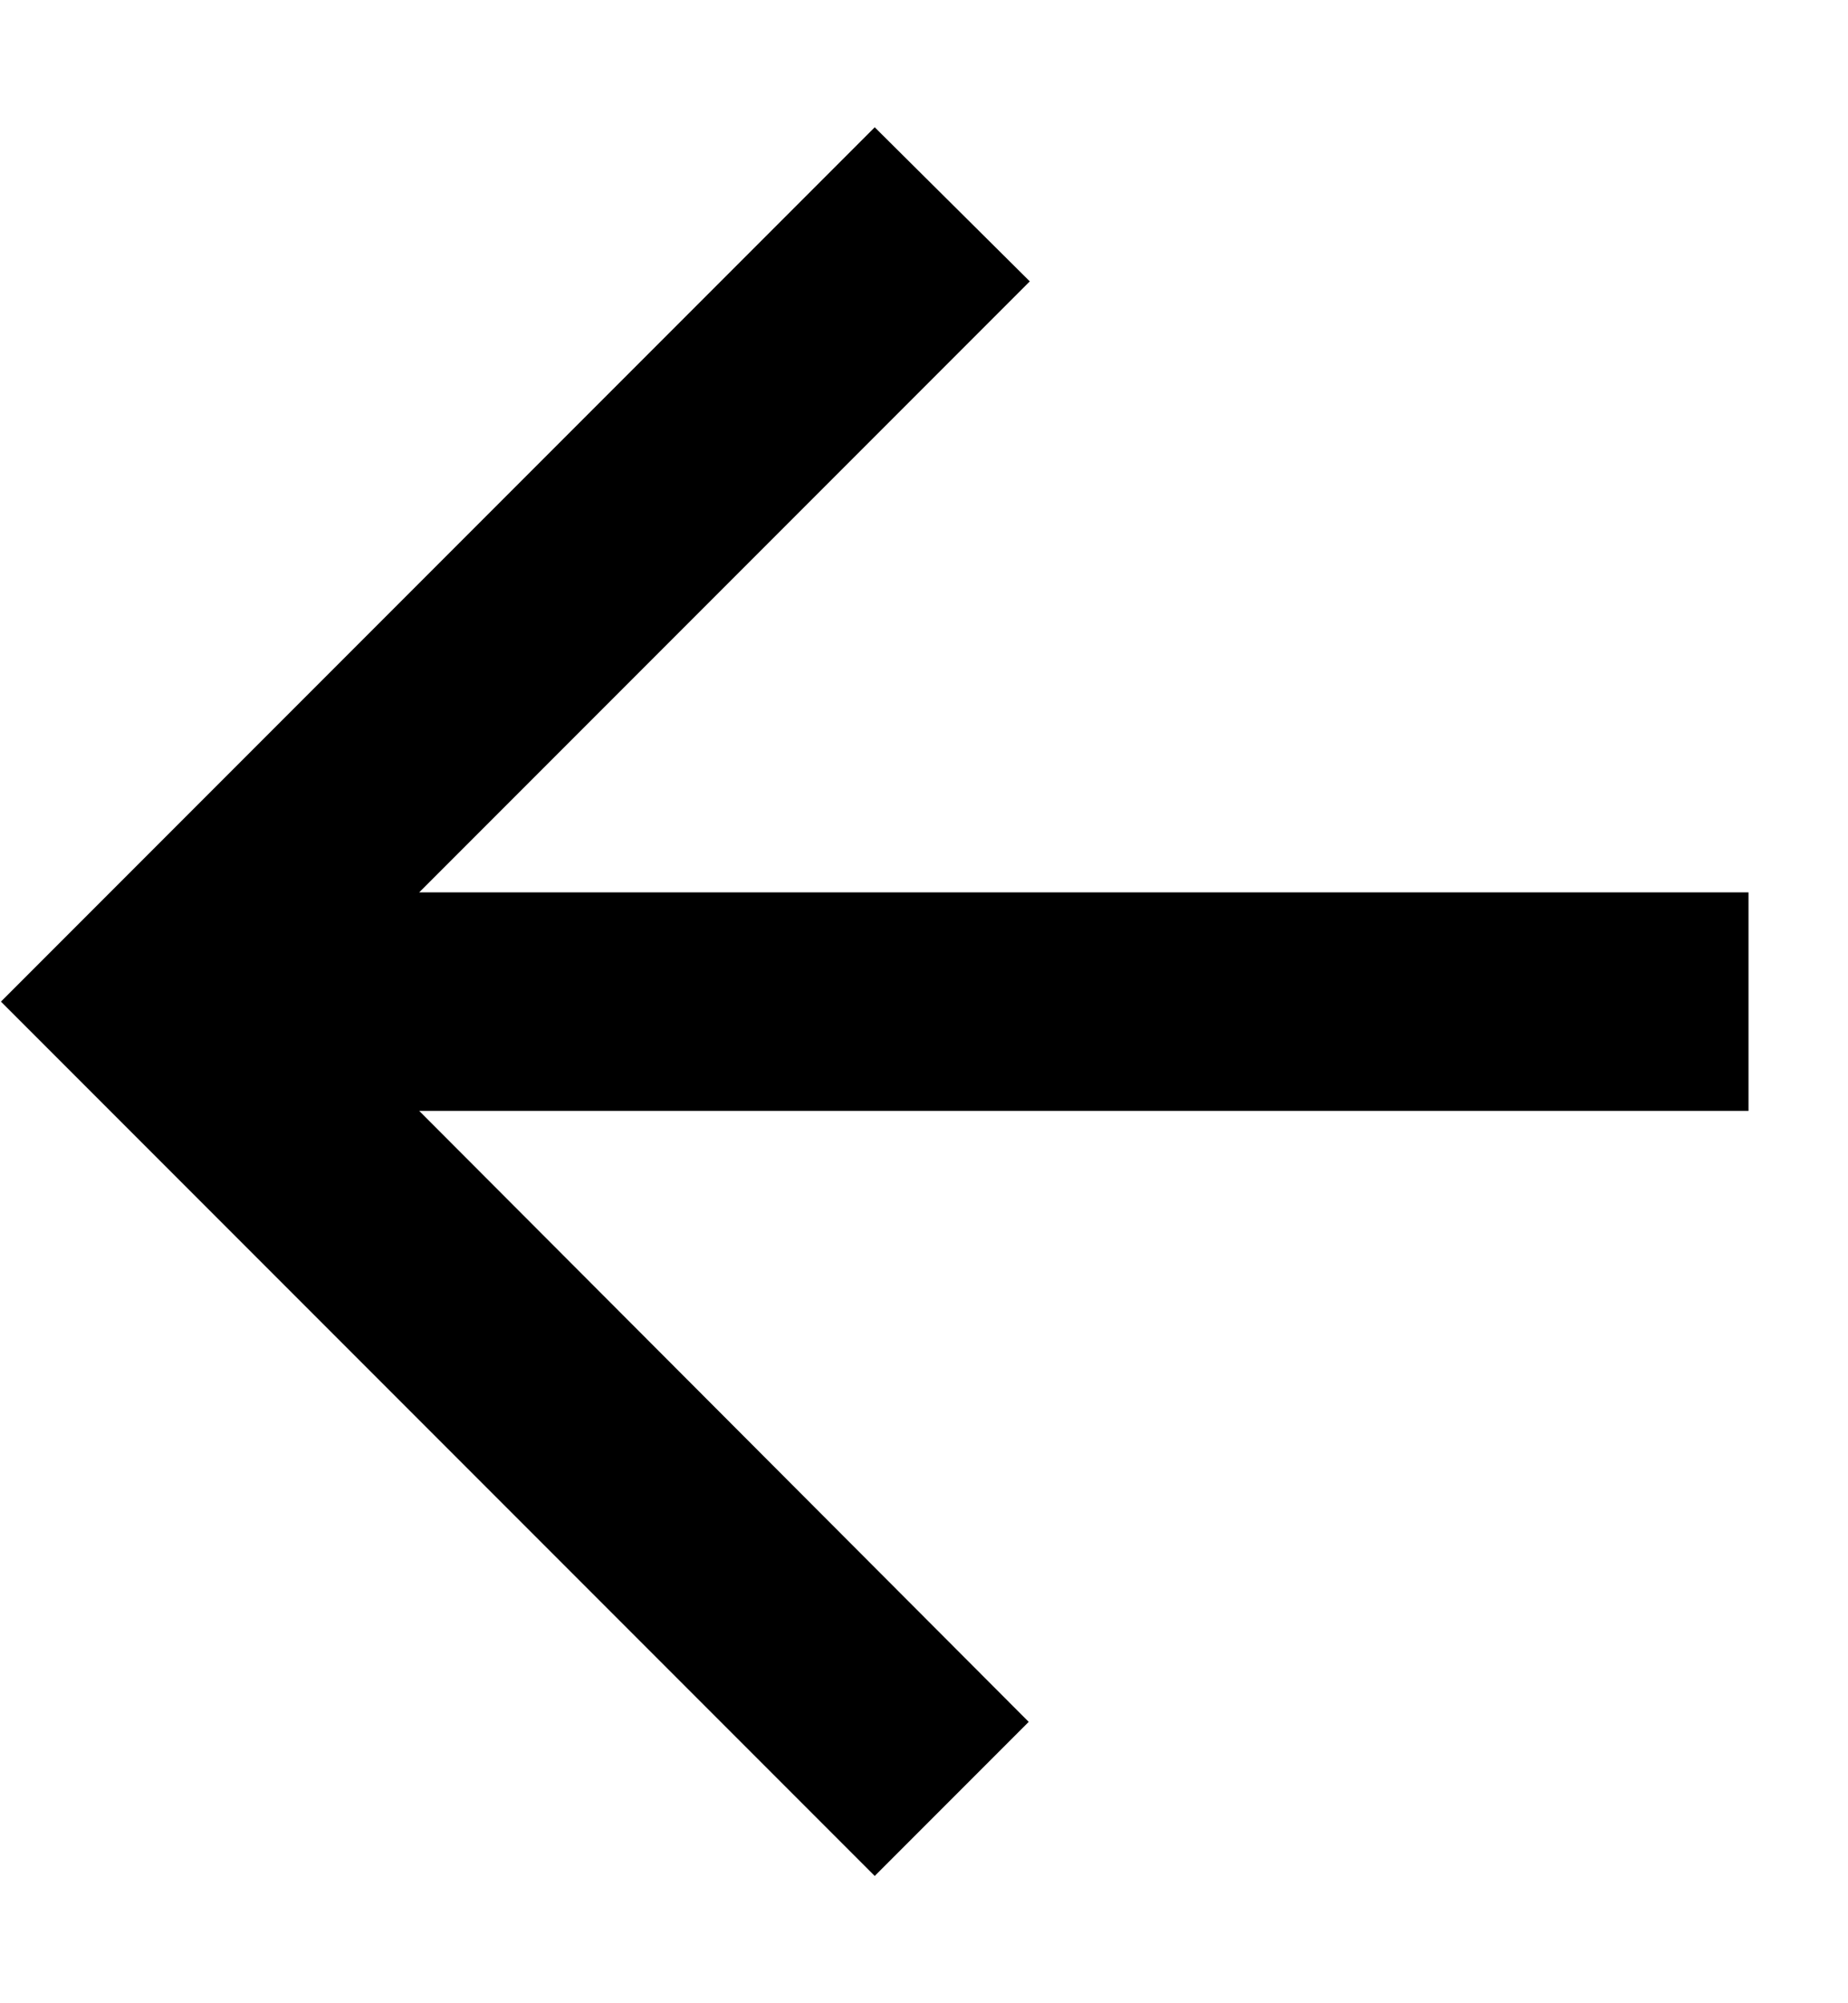 <svg width="12" height="13" viewBox="0 0 12 13" fill="none" xmlns="http://www.w3.org/2000/svg">
<path d="M11.354 5.791H2.722L6.687 1.826L5.68 0.826L0.006 6.5L5.68 12.174L6.68 11.174L2.722 7.209H11.354V5.791Z" fill="black"/>
</svg>
